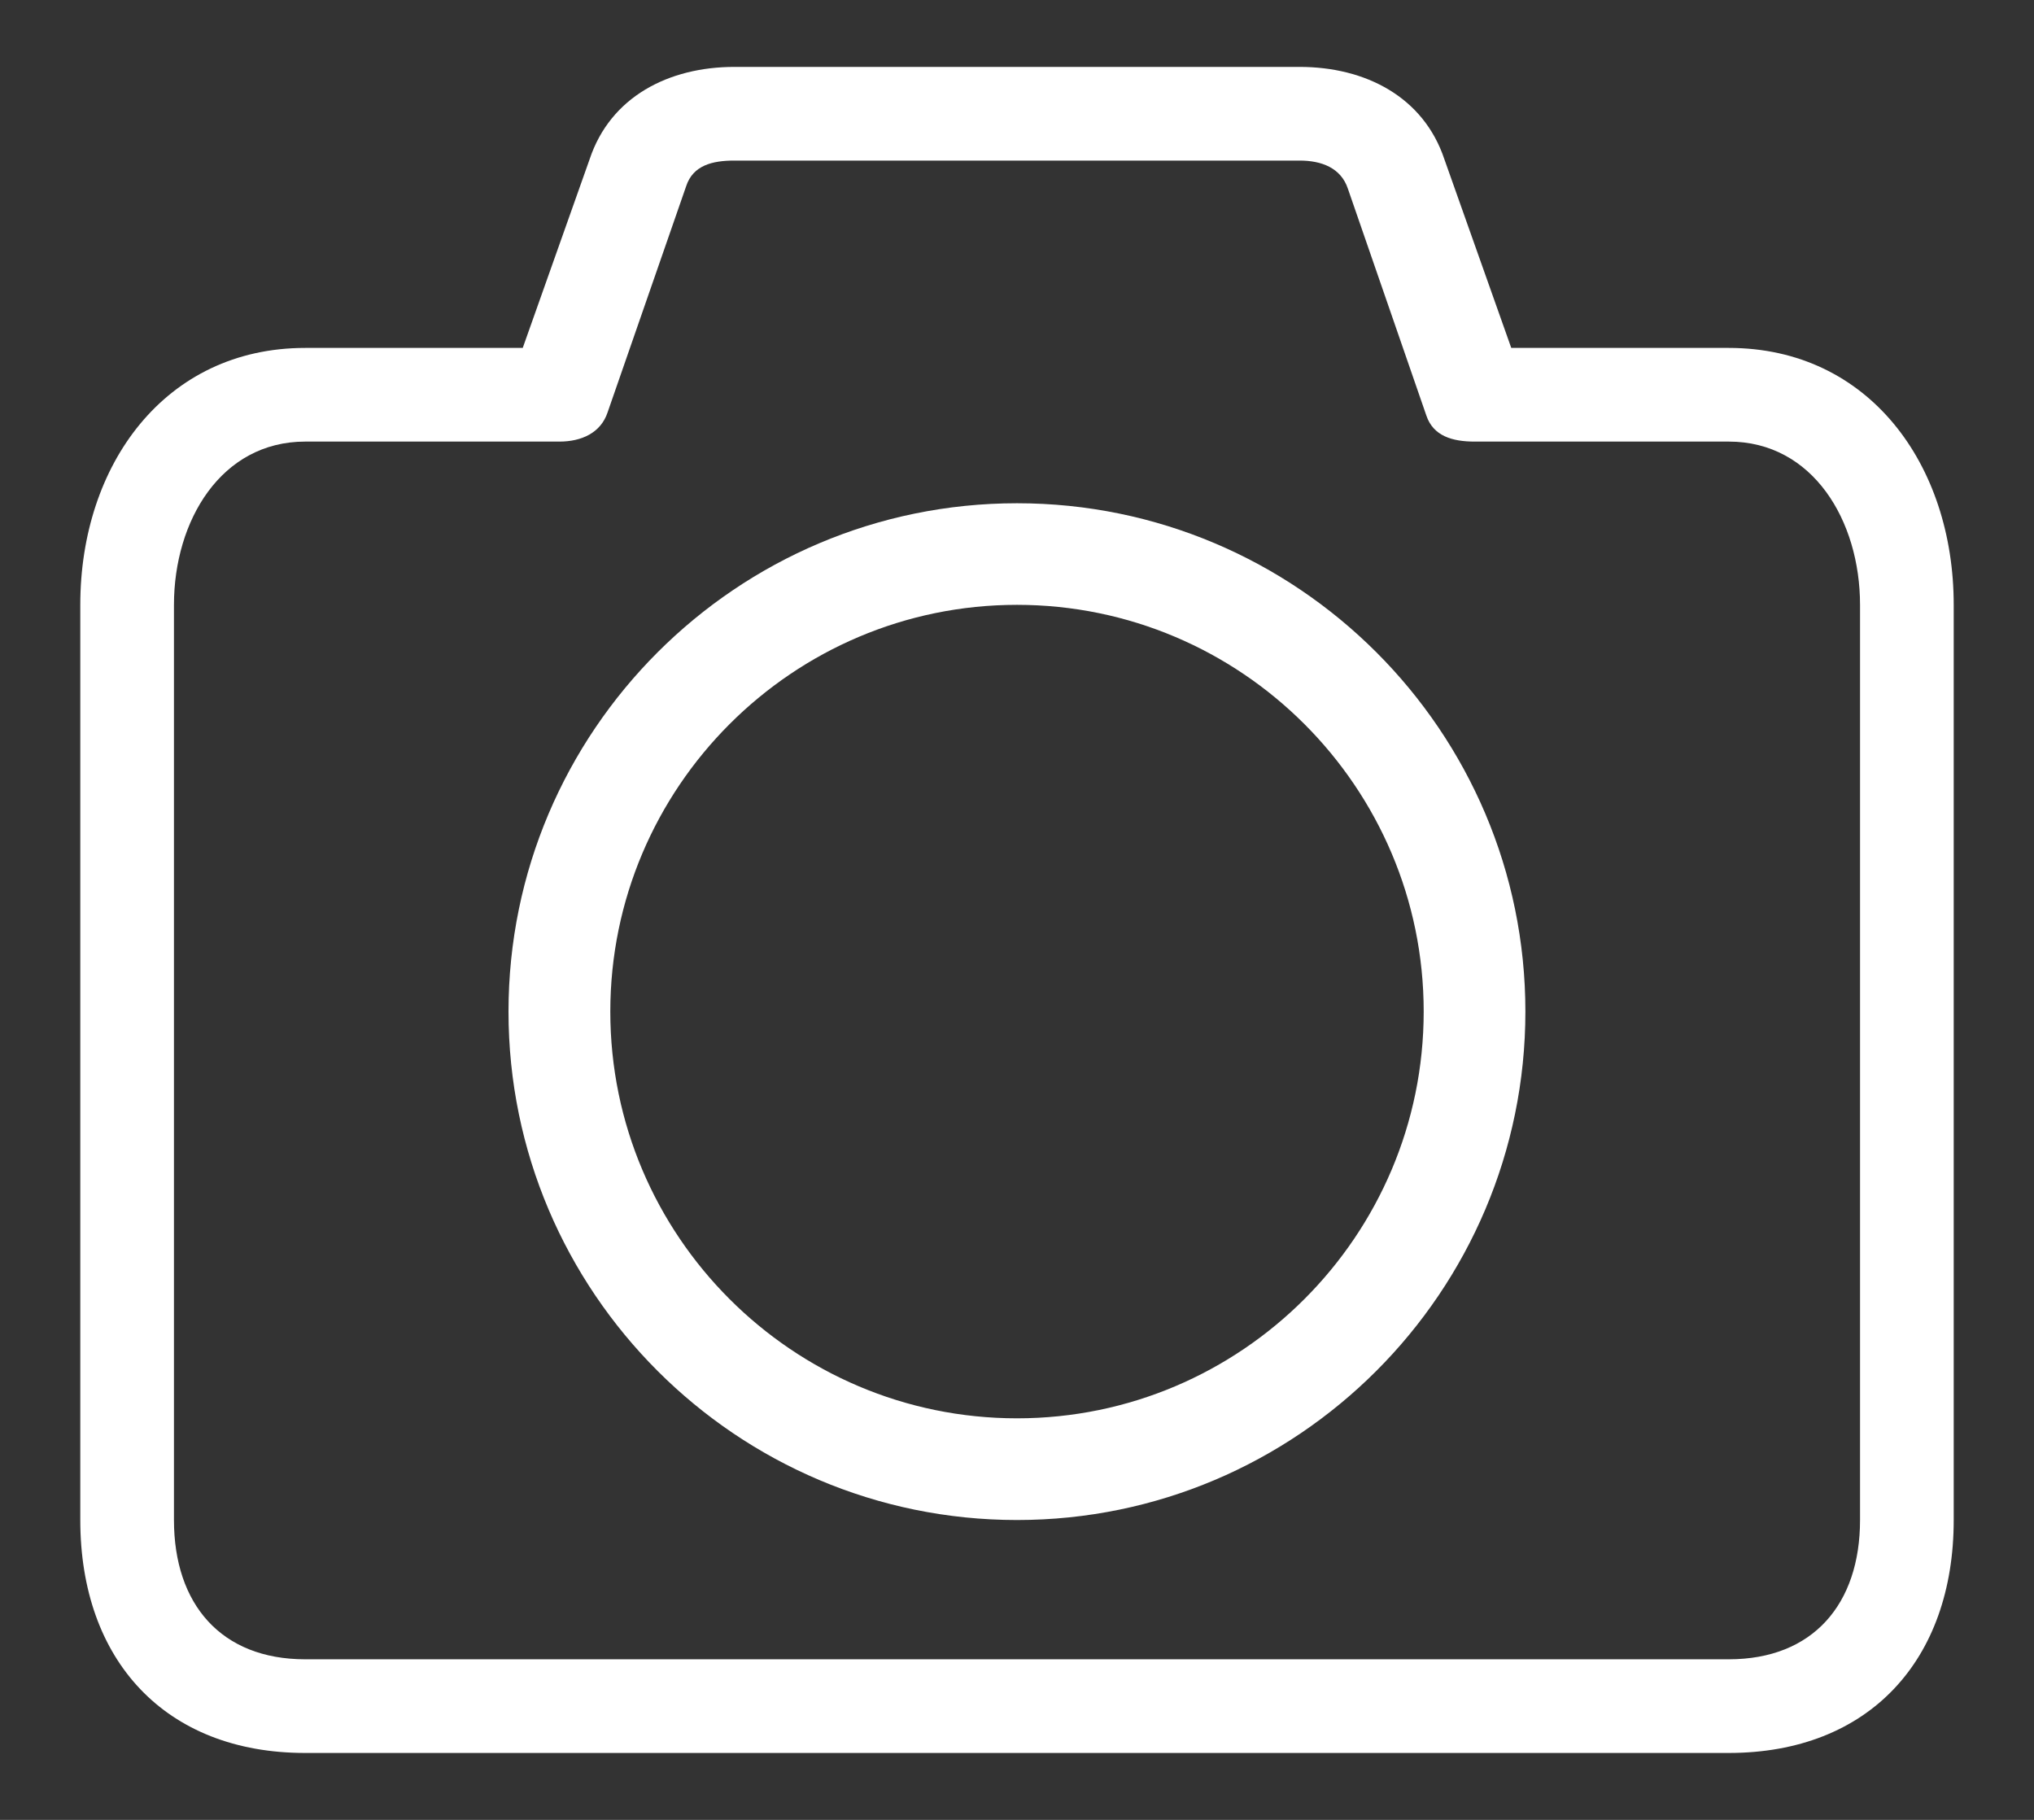 <svg width="19" height="17" viewBox="0 0 19 17" fill="none" xmlns="http://www.w3.org/2000/svg">
<rect x="0" y="0" width="19" height="17" fill="#333333" stroke="none"/>
<path d="M16.149 3.25H14.117L13.492 1.487C13.297 0.904 12.754 0.625 12.14 0.625H6.86C6.246 0.625 5.702 0.904 5.508 1.487L4.883 3.25H2.851C1.542 3.25 0.75 4.341 0.75 5.65V14.199C0.75 15.508 1.542 16.375 2.851 16.375H16.148C17.458 16.375 18.25 15.508 18.25 14.199V5.65C18.25 4.341 17.458 3.25 16.149 3.25ZM17.375 14.199C17.375 14.985 16.935 15.5 16.149 15.5H2.851C2.065 15.5 1.625 14.985 1.625 14.199V5.65C1.625 4.865 2.065 4.125 2.851 4.125H5.226C5.43 4.125 5.612 4.045 5.676 3.851L6.41 1.738C6.474 1.544 6.655 1.5 6.86 1.5H12.14C12.345 1.5 12.526 1.568 12.591 1.763L13.324 3.882C13.389 4.075 13.57 4.125 13.774 4.125H16.149C16.935 4.125 17.375 4.865 17.375 5.65V14.199Z" fill="white"/>
<path d="M9.5 4.701C6.881 4.701 4.75 6.831 4.75 9.45C4.75 12.069 6.881 14.199 9.5 14.199C12.119 14.199 14.249 12.068 14.249 9.449C14.249 6.83 12.119 4.701 9.5 4.701ZM9.5 13.249C7.405 13.249 5.701 11.545 5.701 9.45C5.701 7.355 7.405 5.65 9.5 5.65C11.595 5.65 13.299 7.355 13.299 9.449C13.299 11.544 11.595 13.249 9.5 13.249Z" fill="white"/>
</svg>
